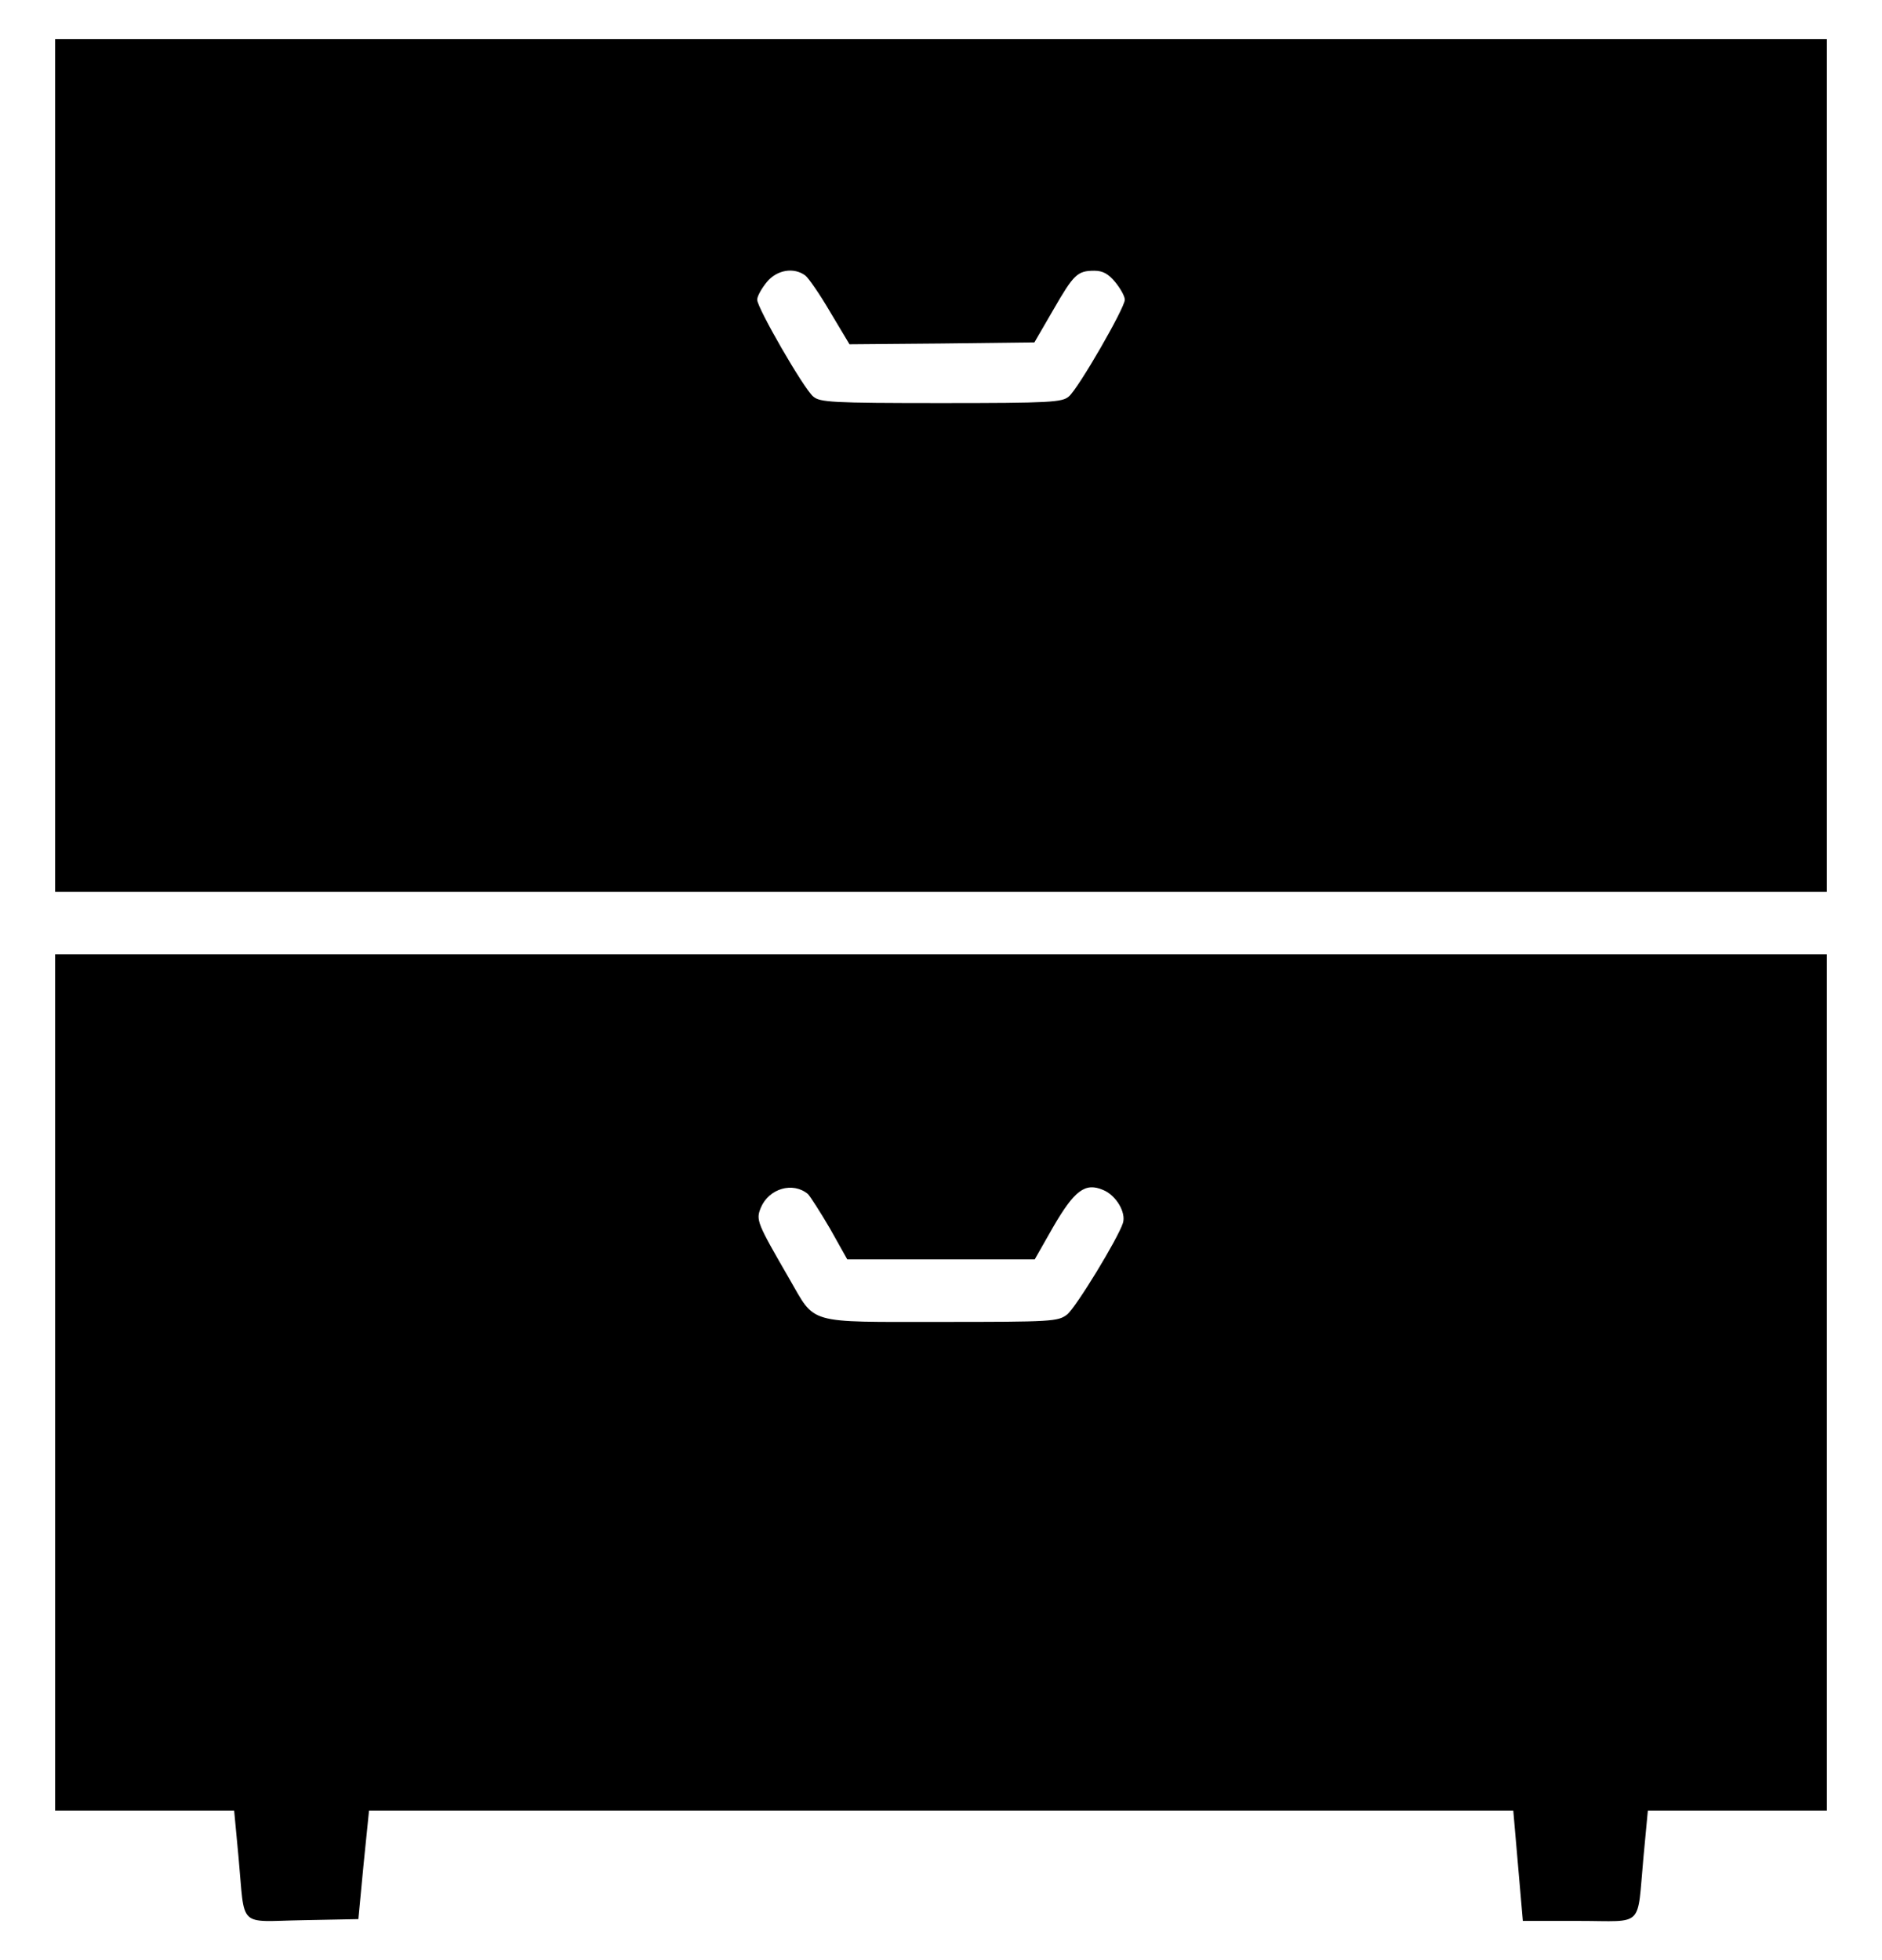 <svg width="24" height="25" viewBox="0 0 24 25" fill="none" xmlns="http://www.w3.org/2000/svg">
<g id="Black">
<path id="Vector" d="M0.703 5.938V11.375H12H23.297V5.938V0.5H12H0.703V5.938ZM10.27 3.514C10.312 3.547 10.458 3.758 10.589 3.983L10.833 4.391L12.009 4.381L13.191 4.367L13.43 3.955C13.692 3.5 13.739 3.453 13.955 3.453C14.062 3.453 14.133 3.491 14.222 3.598C14.287 3.678 14.344 3.777 14.344 3.823C14.344 3.927 13.753 4.953 13.631 5.056C13.547 5.131 13.397 5.141 12 5.141C10.603 5.141 10.453 5.131 10.369 5.056C10.247 4.953 9.656 3.927 9.656 3.823C9.656 3.777 9.713 3.678 9.778 3.598C9.909 3.439 10.125 3.406 10.27 3.514Z" fill="black"/>
<path id="Vector_2" d="M0.703 17.633V23.094H1.847H2.986L3.042 23.689C3.127 24.608 3.023 24.505 3.858 24.491L4.57 24.477L4.636 23.783L4.706 23.094H12H19.298L19.359 23.797L19.42 24.5H20.137C20.977 24.5 20.873 24.604 20.958 23.689L21.014 23.094H22.153H23.297V17.633V12.172H12H0.703V17.633ZM10.303 15.229C10.331 15.257 10.458 15.454 10.584 15.669L10.805 16.063H12H13.195L13.43 15.65C13.702 15.182 13.838 15.079 14.067 15.177C14.231 15.243 14.363 15.463 14.32 15.599C14.255 15.8 13.72 16.677 13.608 16.766C13.491 16.855 13.42 16.86 12 16.86C10.266 16.86 10.406 16.897 10.064 16.307C9.652 15.594 9.637 15.561 9.703 15.402C9.806 15.158 10.111 15.069 10.303 15.229Z" fill="black"/>
</g>
</svg>
